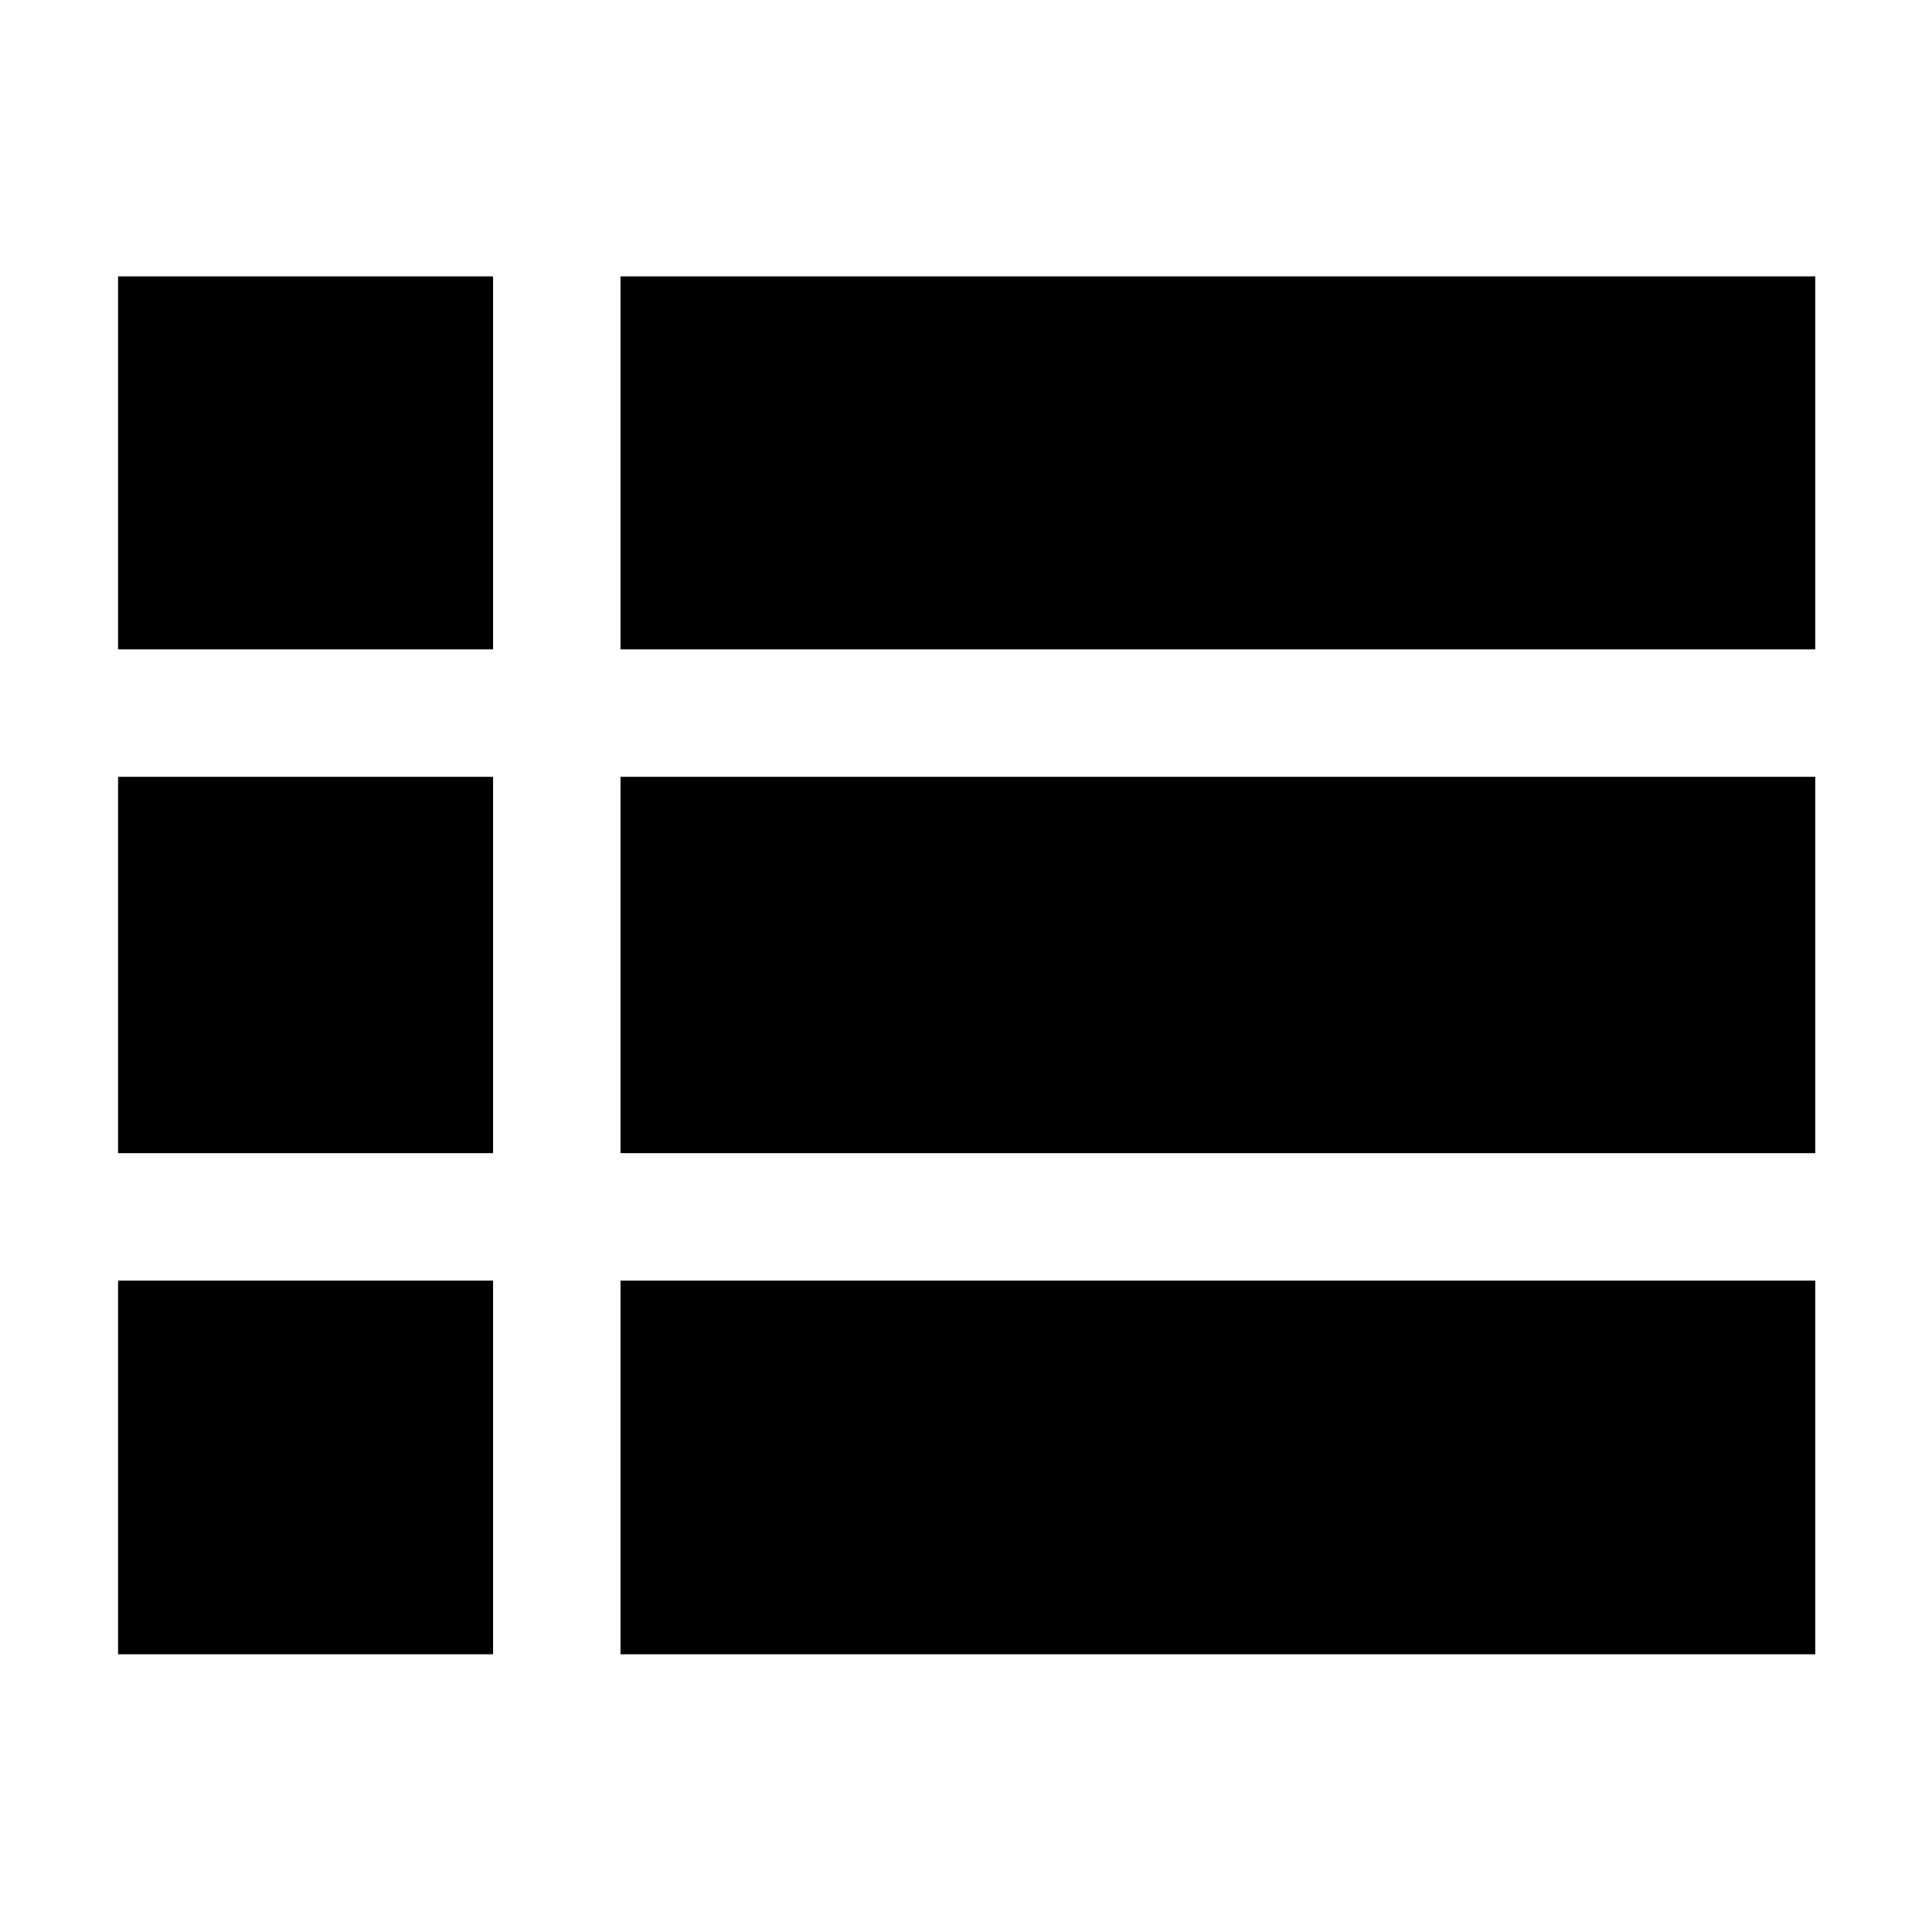 <svg xmlns="http://www.w3.org/2000/svg" height="40" viewBox="0 -960 960 960" width="40"><path d="M58.67-138v-185.67H245V-138H58.67Zm249.66 0v-185.67H902V-138H308.33ZM58.67-387v-187H245v187H58.67Zm249.66 0v-187H902v187H308.33ZM58.67-637.33v-185.34H245v185.34H58.67Zm249.66 0v-185.34H902v185.34H308.33Z"/></svg>